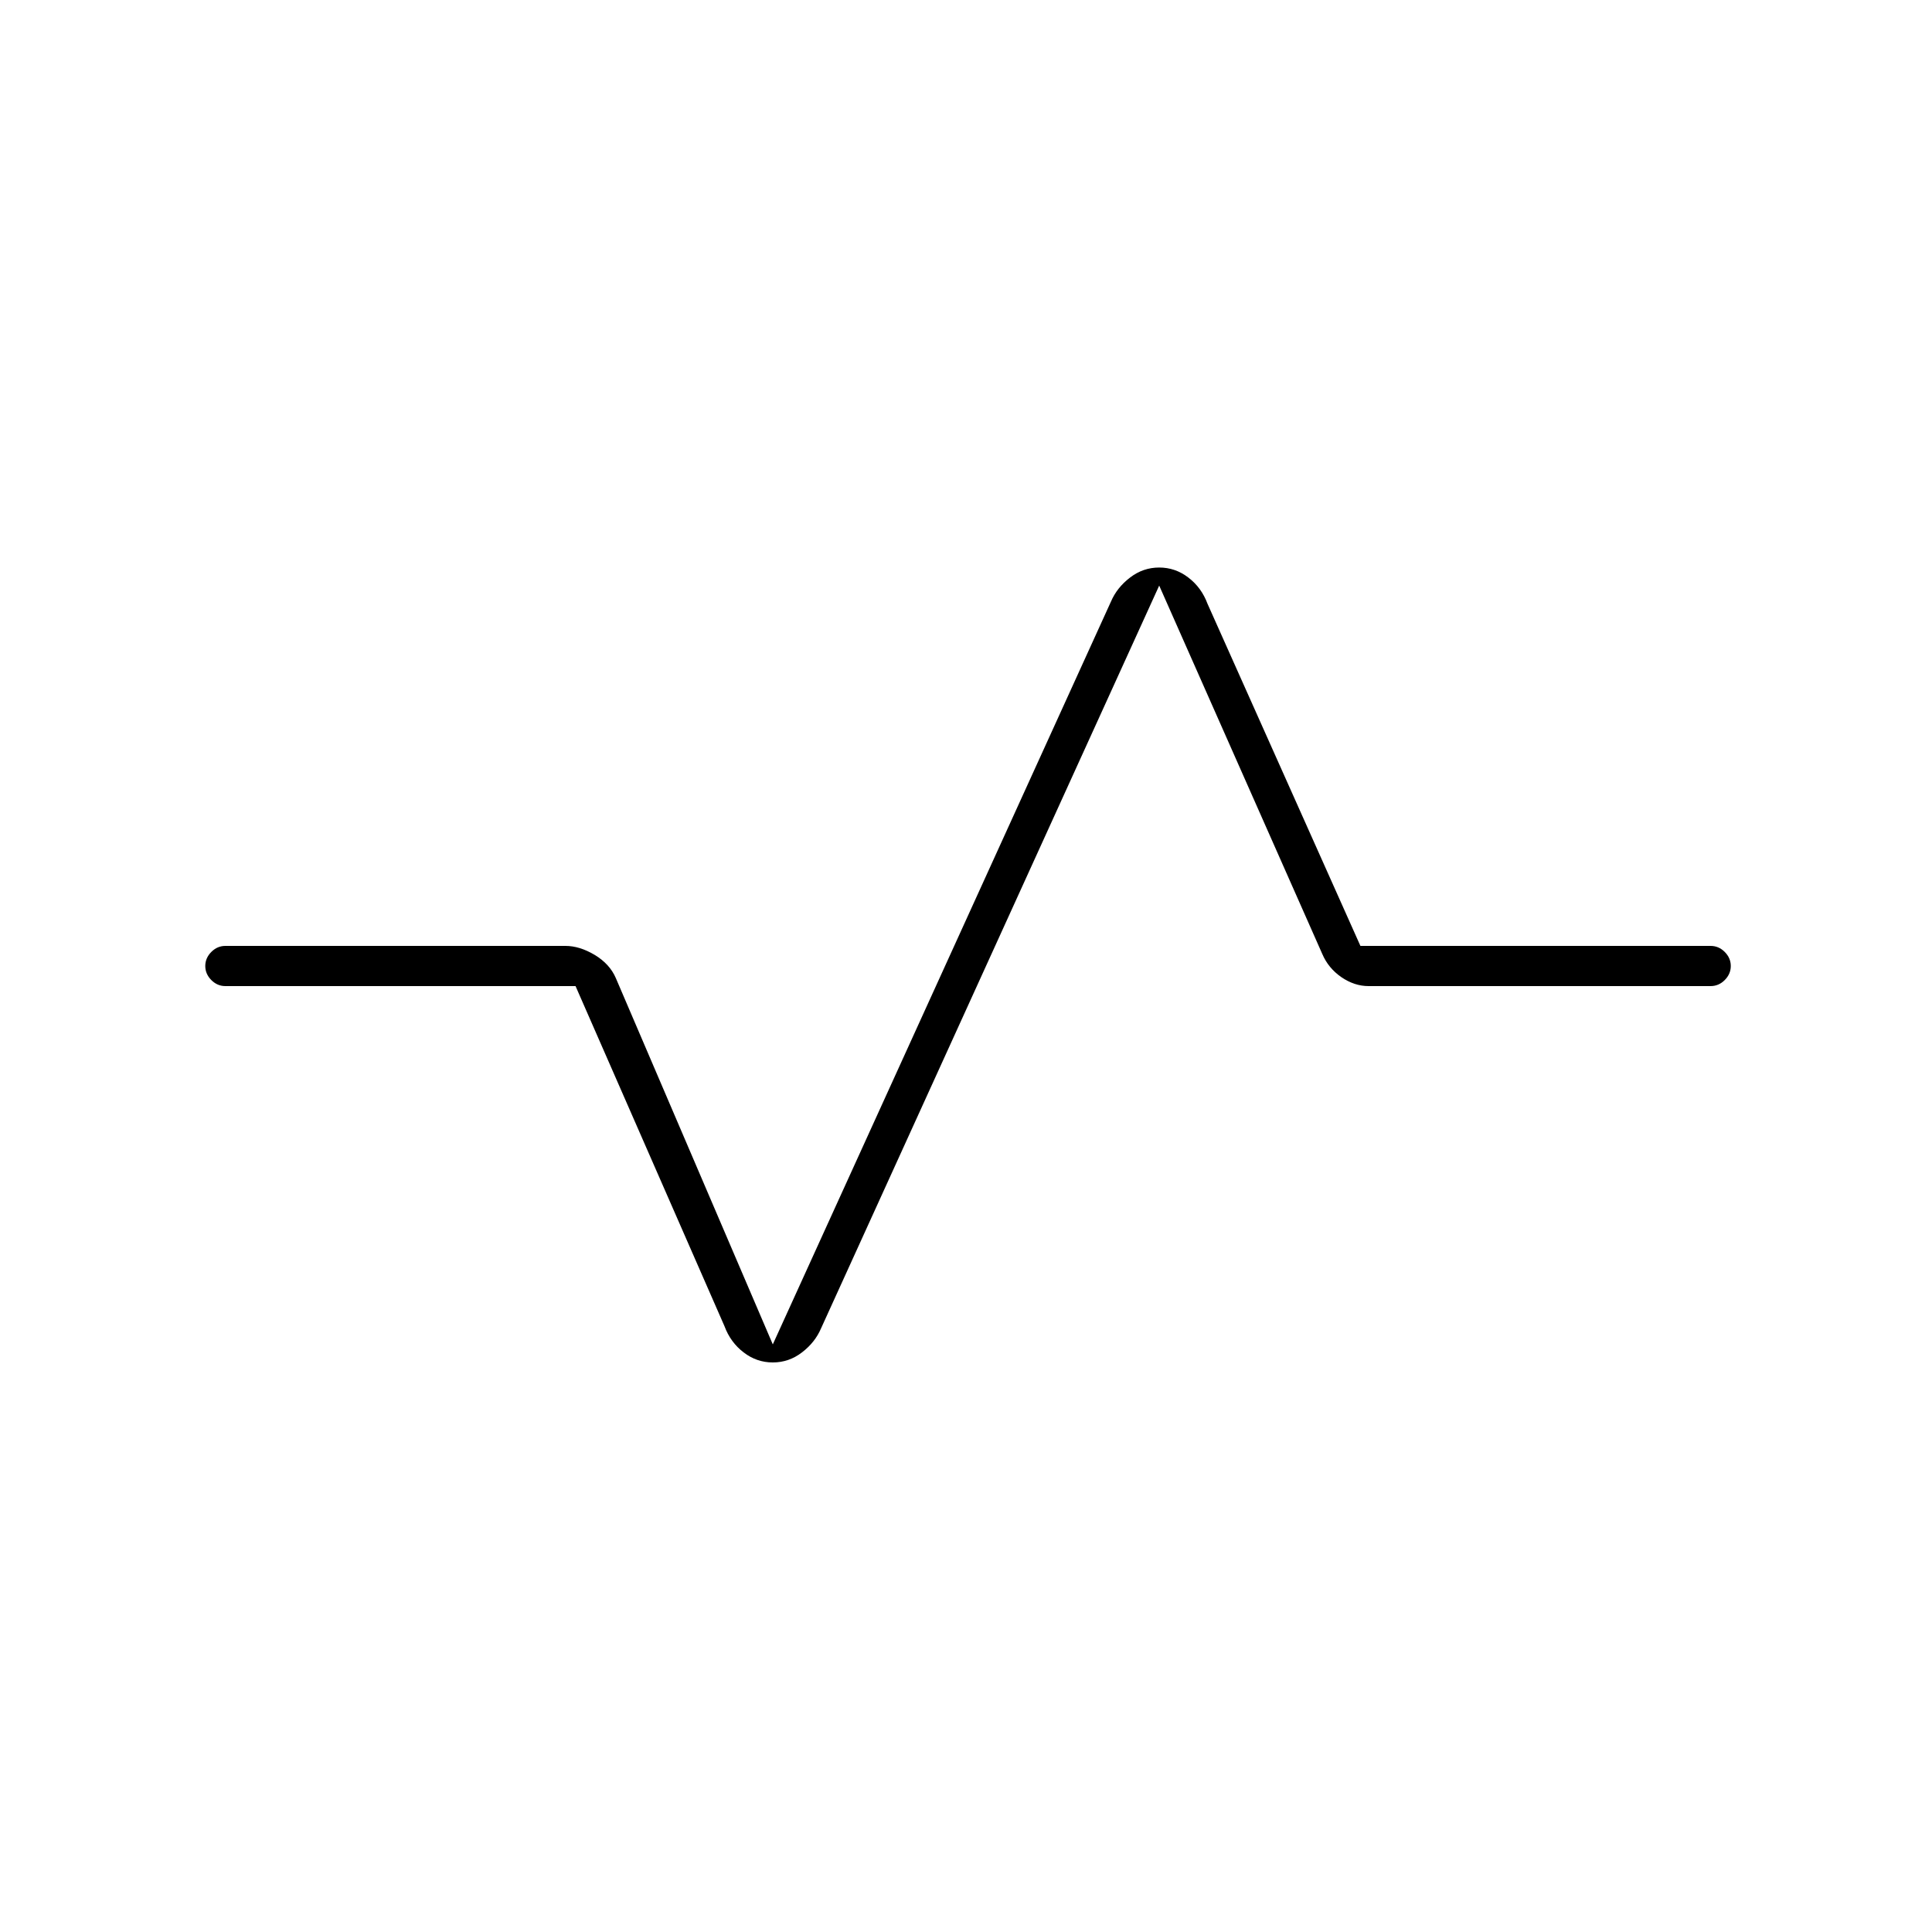<svg xmlns="http://www.w3.org/2000/svg" height="20" width="20"><path d="M8 14.104q-.167 0-.302-.104-.136-.104-.198-.271l-1.542-3.521H2.333q-.083 0-.145-.062-.063-.063-.063-.146 0-.083.063-.146.062-.062.145-.062h3.521q.146 0 .302.093.156.094.219.24L8 13.917l3.5-7.688q.062-.146.198-.25.135-.104.302-.104.167 0 .302.104.136.104.198.271l1.583 3.542h3.625q.084 0 .146.062.063.063.063.146 0 .083-.063.146-.062.062-.146.062h-3.541q-.146 0-.282-.093-.135-.094-.197-.24L12 6.062 8.5 13.75q-.062.146-.198.25-.135.104-.302.104Z"/></svg>